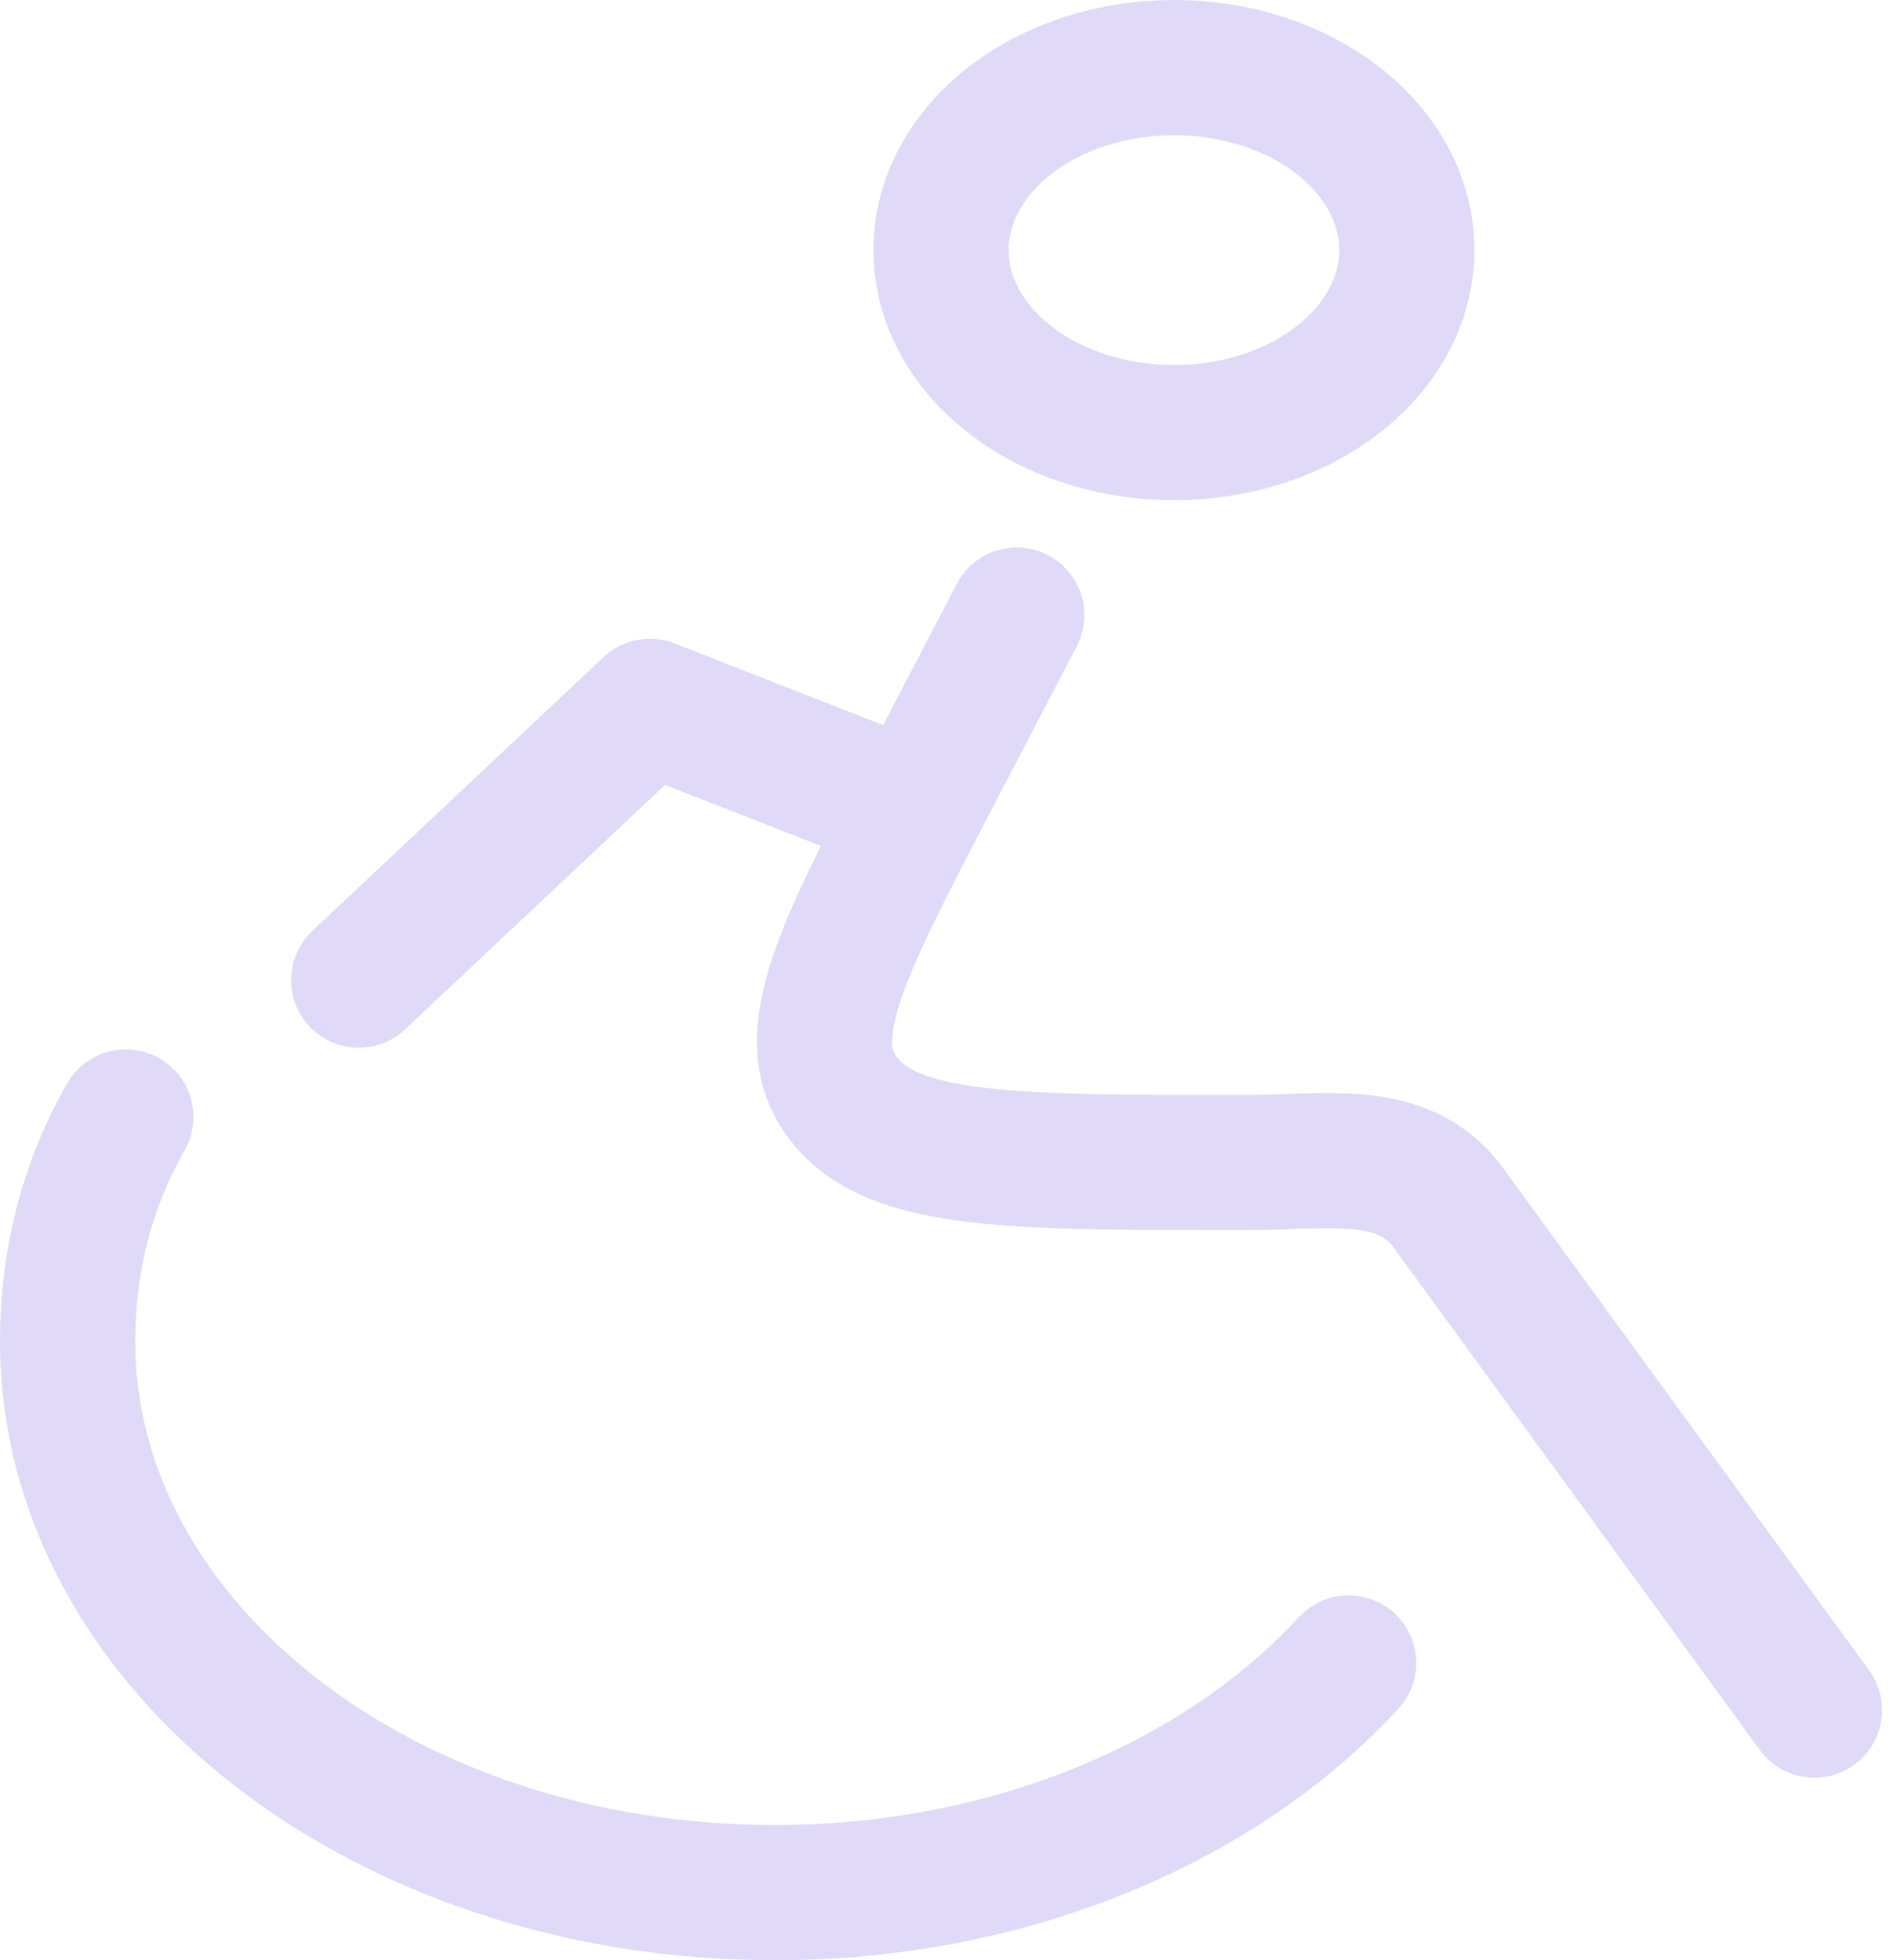 <svg width="28" height="29" viewBox="0 0 28 29" fill="none" xmlns="http://www.w3.org/2000/svg">
<path d="M13.058 11.8L9.613 10.45L5.306 14.5M19.948 24.602C18.978 25.655 17.701 26.513 16.225 27.104C14.748 27.695 13.114 28.002 11.456 28C5.68 28 1 24.348 1 19.843C1 18.662 1.282 17.539 1.861 16.525M15.039 9.1L13.74 11.592C12.421 14.129 11.761 15.396 12.512 16.298C13.263 17.2 14.979 17.2 18.41 17.2C19.605 17.2 20.759 16.957 21.424 17.87L26.838 25.3M17.364 6.4C16.451 6.4 15.574 6.116 14.928 5.609C14.282 5.103 13.919 4.416 13.919 3.7C13.919 2.984 14.282 2.297 14.928 1.791C15.574 1.284 16.451 1 17.364 1C18.278 1 19.154 1.284 19.8 1.791C20.446 2.297 20.809 2.984 20.809 3.7C20.809 4.416 20.446 5.103 19.8 5.609C19.154 6.116 18.278 6.4 17.364 6.4Z" stroke="#E0D9F7" stroke-width="2" stroke-linecap="round" stroke-linejoin="round"/>
</svg>
